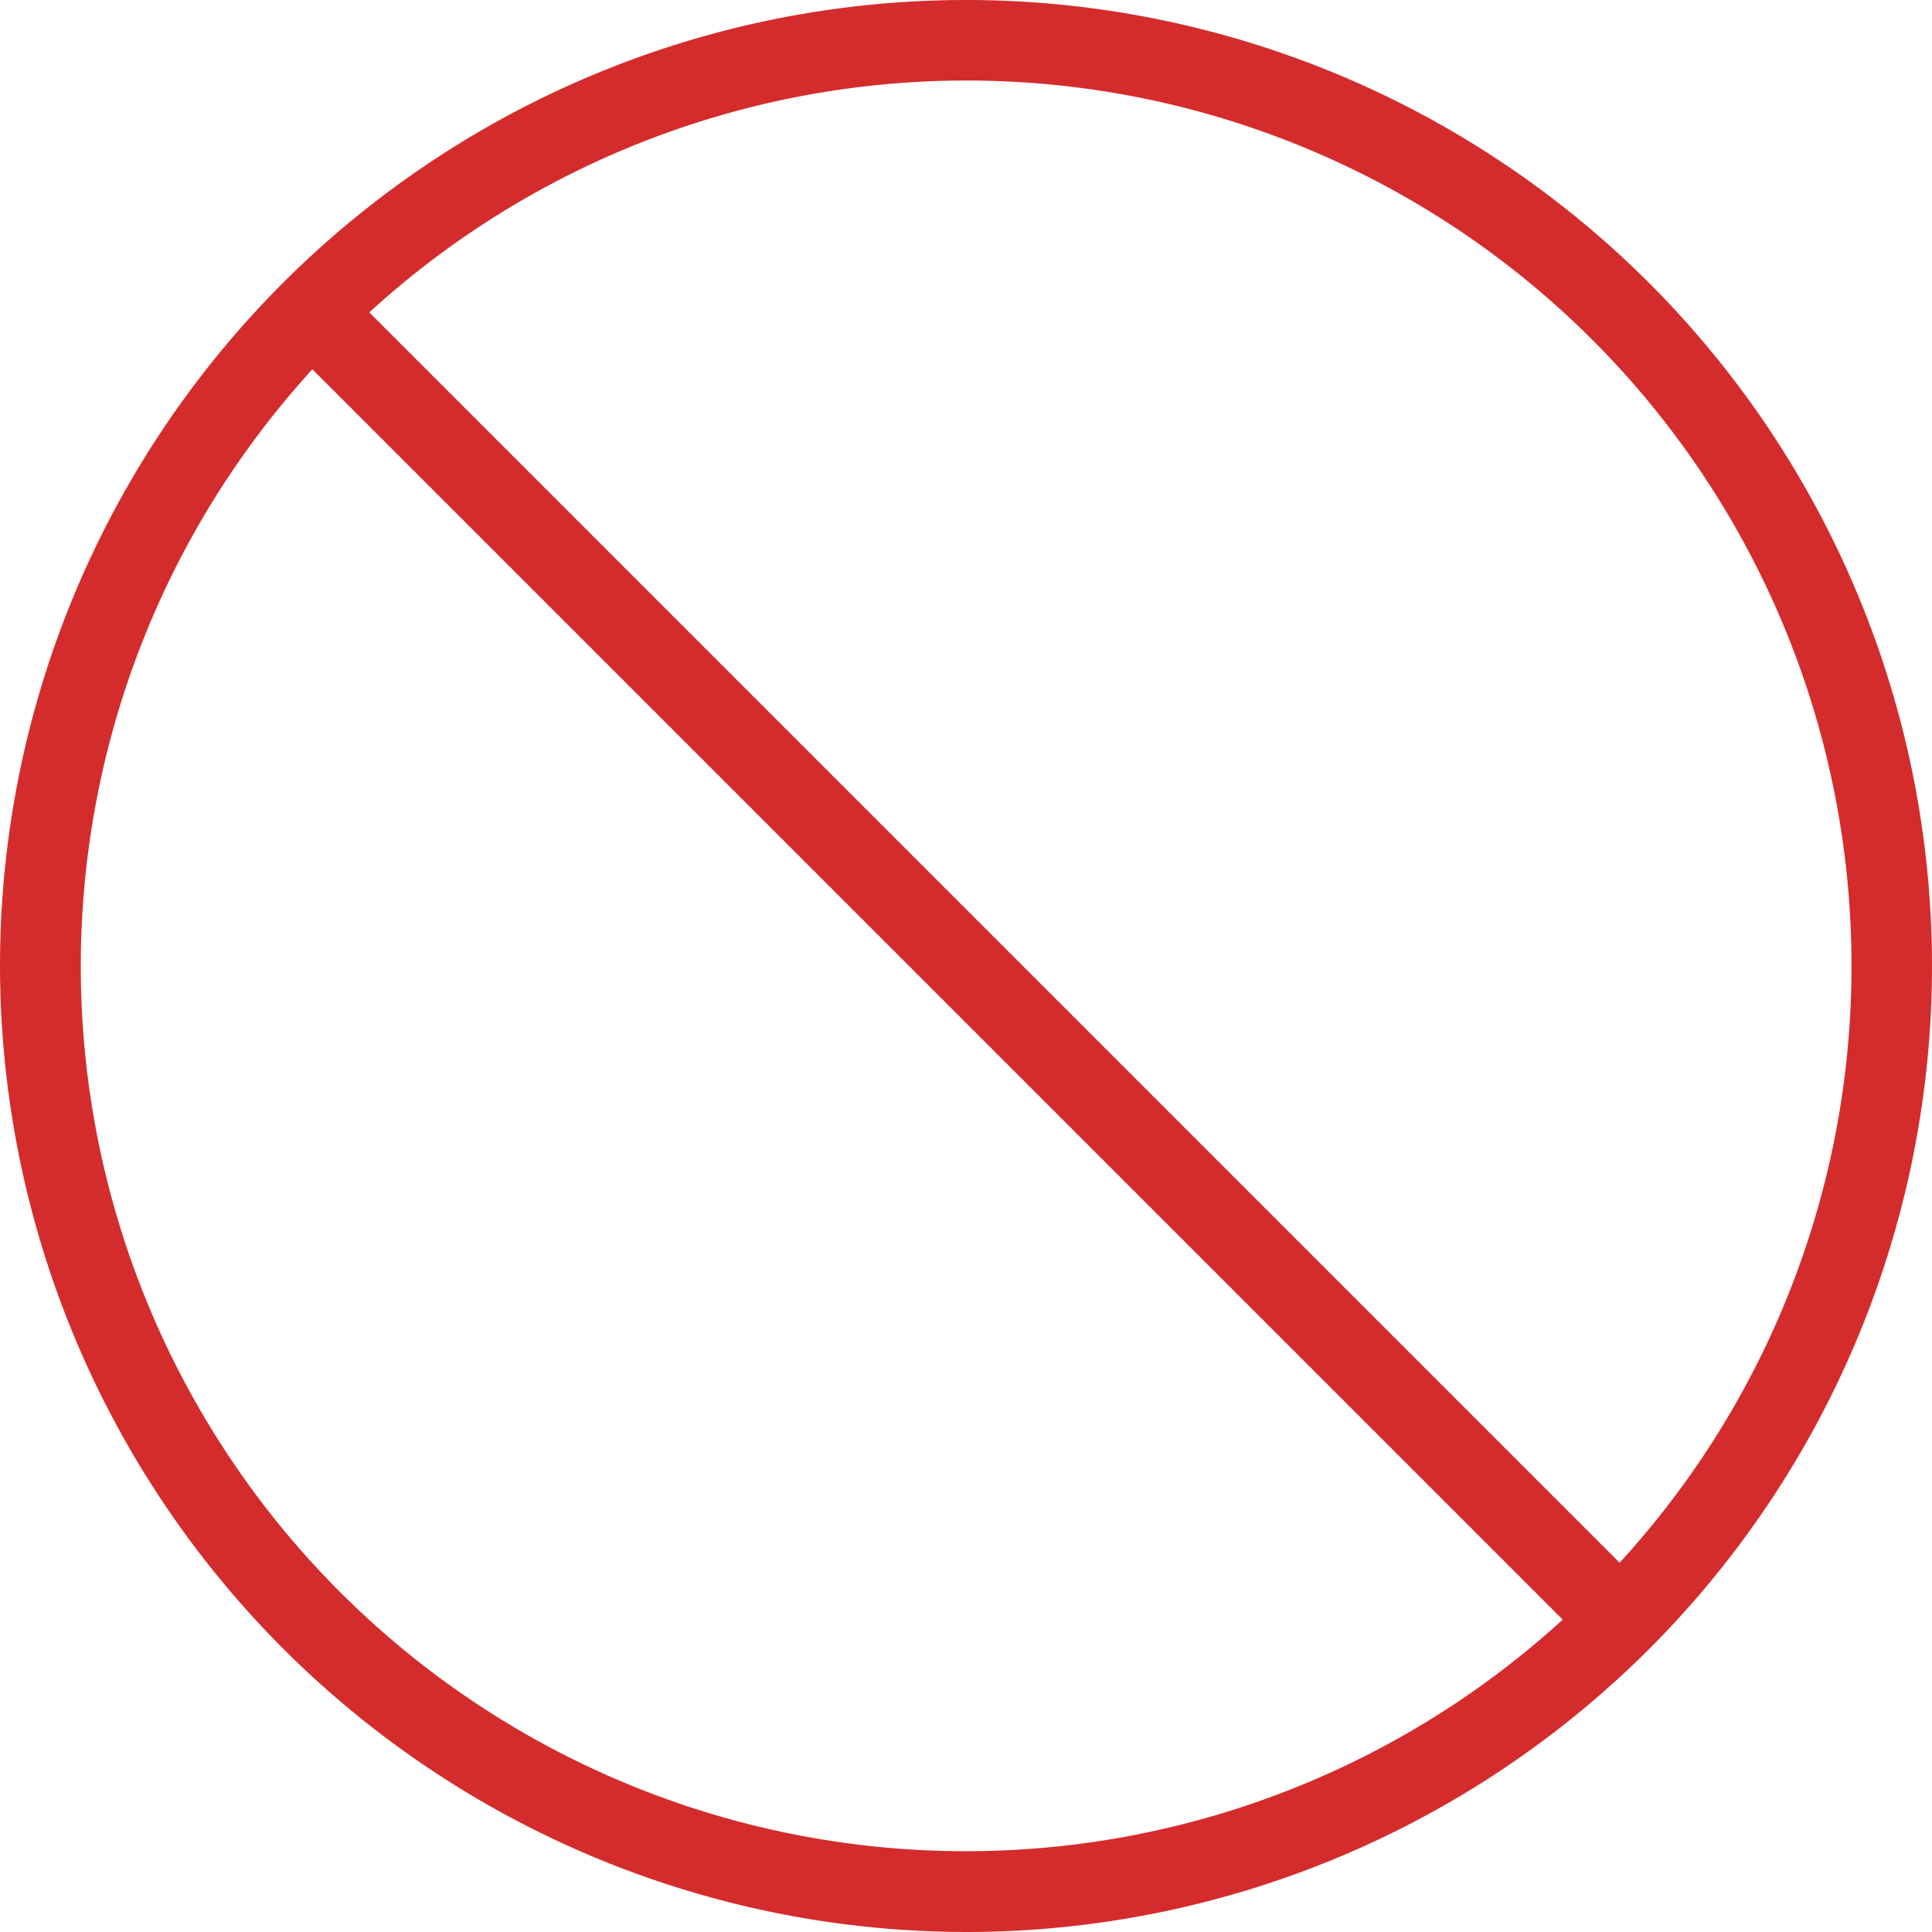 <svg xmlns="http://www.w3.org/2000/svg" width="48" height="48" viewBox="0 0 48 48">
  <path id="Path_2" data-name="Path 2" d="M25,49A24,24,0,1,0,1,25,24.028,24.028,0,0,0,25,49ZM47,25a21.913,21.913,0,0,1-5.761,14.825L10.175,8.761A21.988,21.988,0,0,1,47,25ZM8.761,10.175,39.825,41.239A21.988,21.988,0,0,1,8.761,10.175Z" transform="translate(-1 -1)" fill="#d42c2c"/>
</svg>
